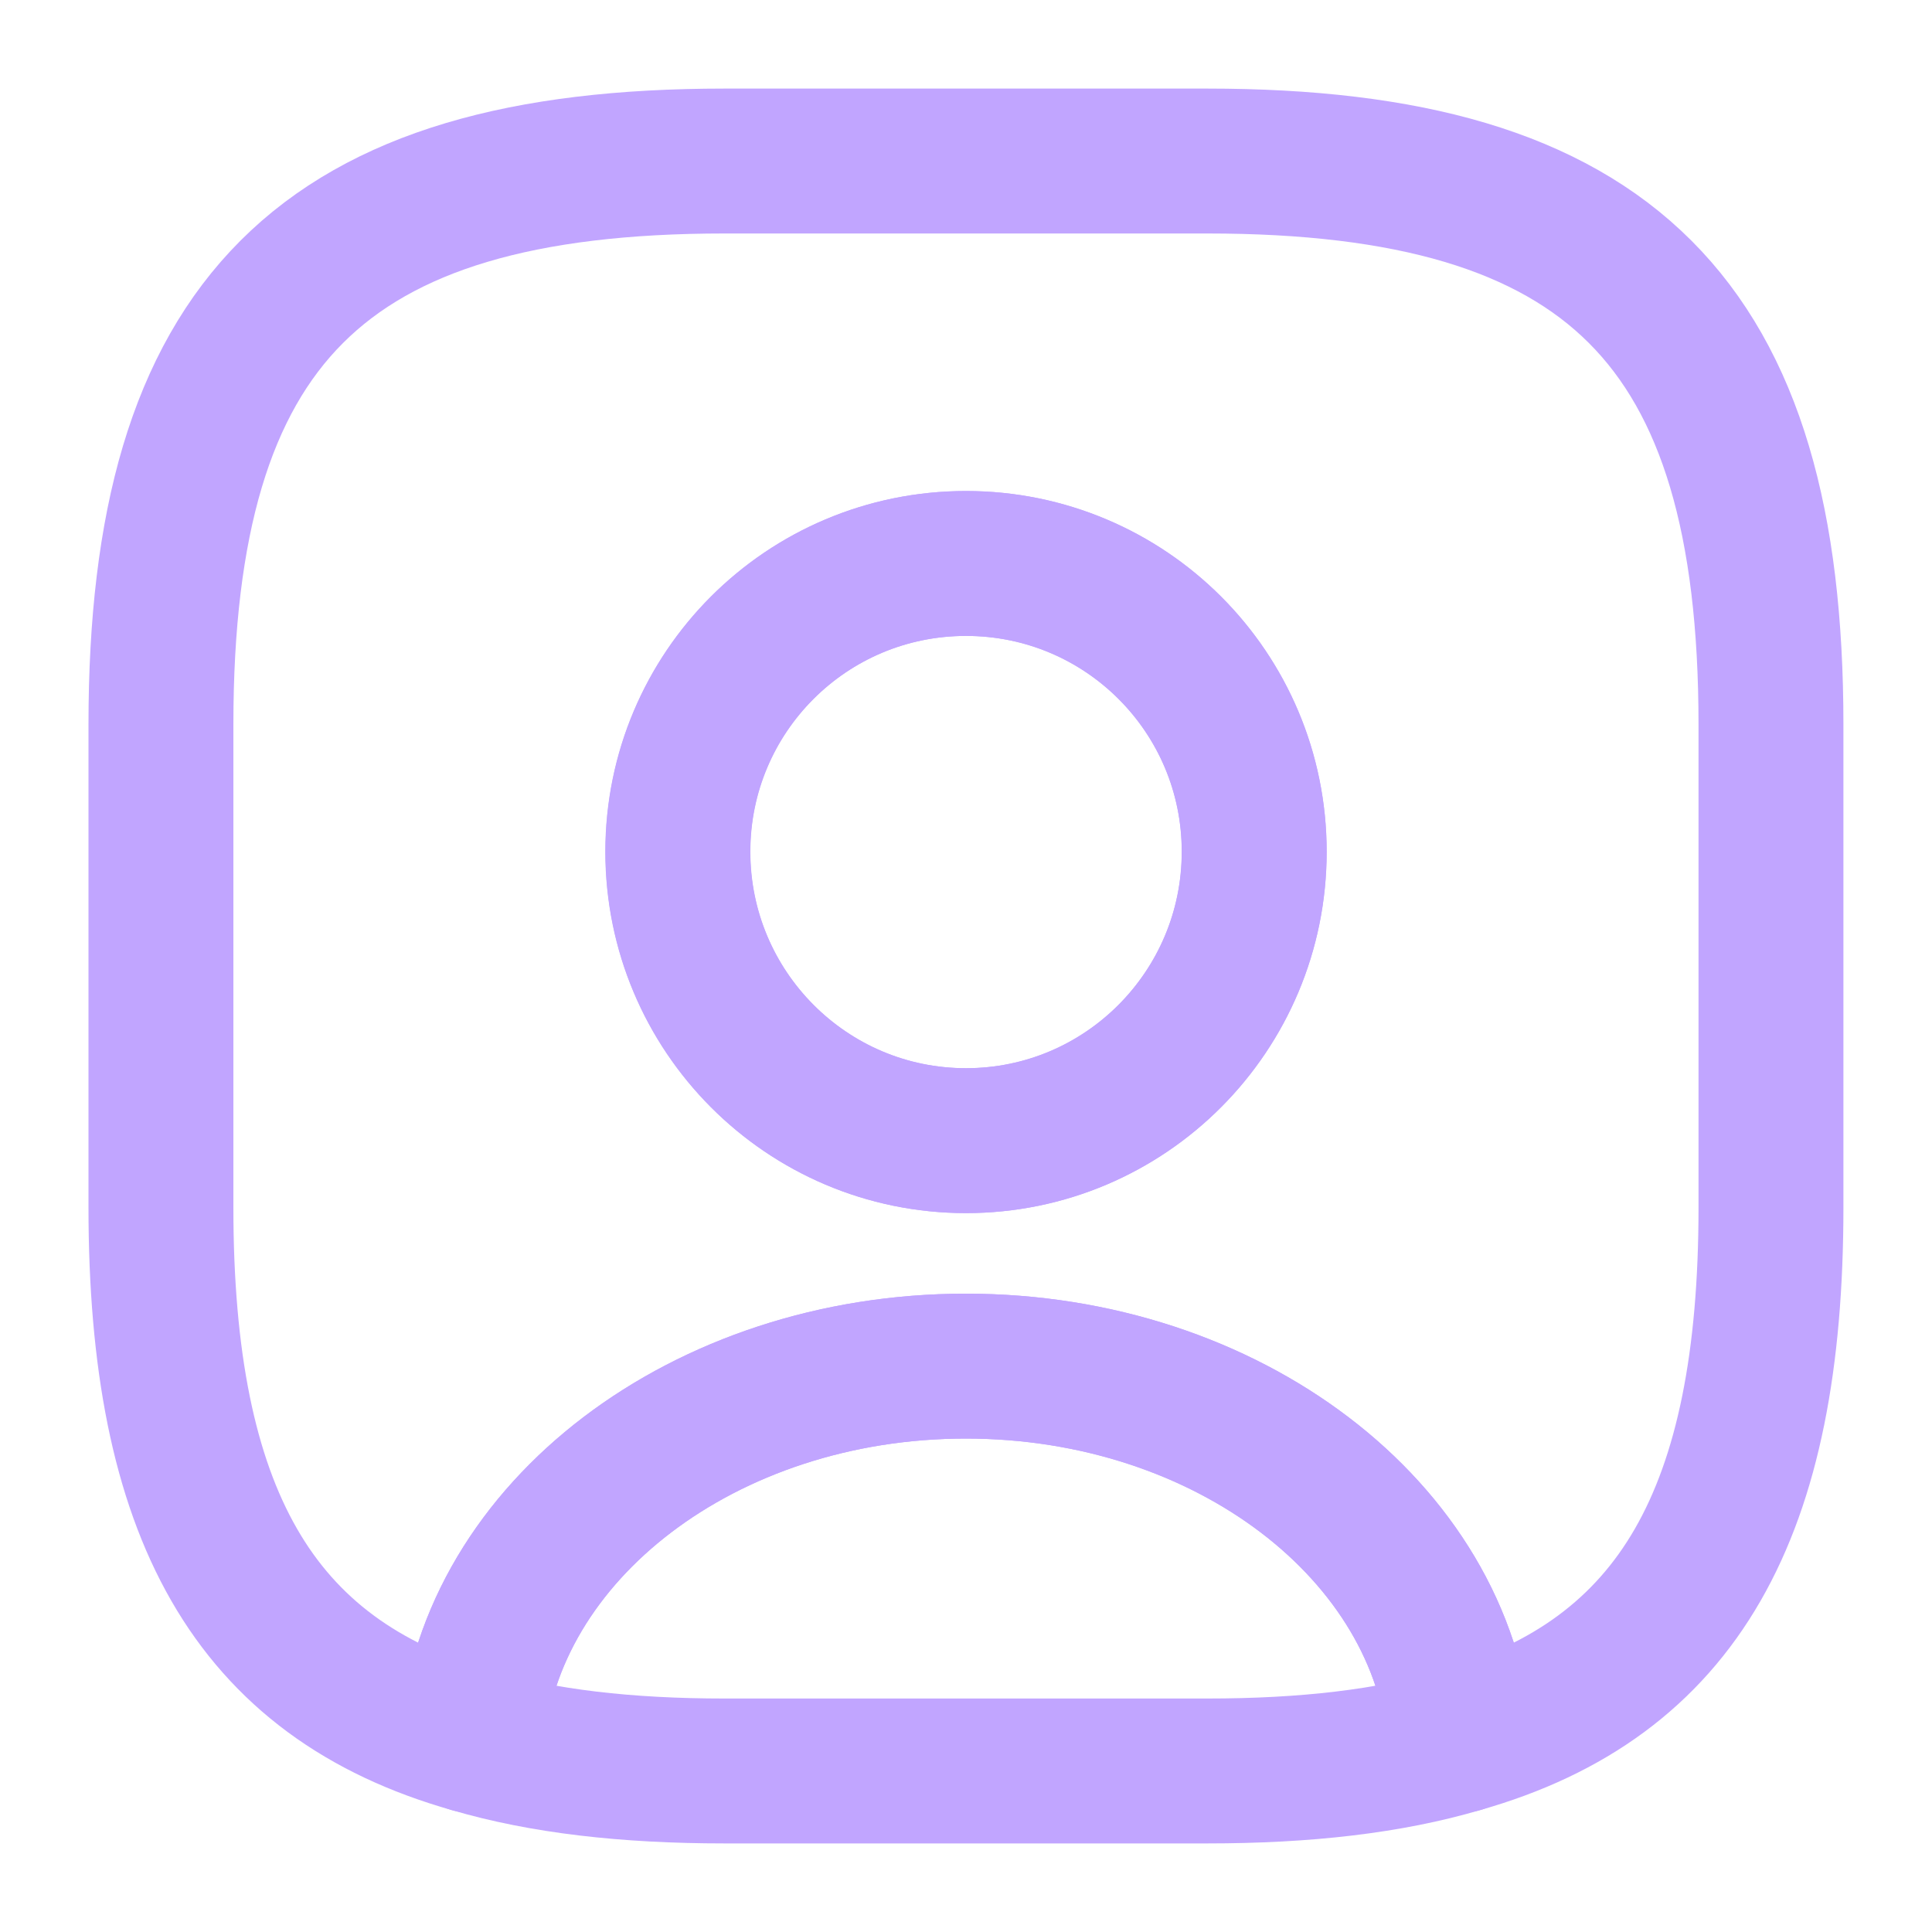 <svg width="20" height="20" viewBox="0 0 20 20" fill="none" xmlns="http://www.w3.org/2000/svg">
  <path d="M15.116 18.017C14.383 18.233 13.516 18.333 12.499 18.333H7.499C6.483 18.333 5.616 18.233 4.883 18.017C5.066 15.85 7.291 14.142 9.999 14.142C12.708 14.142 14.933 15.85 15.116 18.017Z" stroke="#c1a5ff" stroke-width="1.5" stroke-linecap="round" stroke-linejoin="round"></path>
  <path d="M12.499 1.667H7.499C3.333 1.667 1.666 3.333 1.666 7.5V12.5C1.666 15.65 2.616 17.375 4.883 18.017C5.066 15.85 7.291 14.142 9.999 14.142C12.708 14.142 14.933 15.85 15.116 18.017C17.383 17.375 18.333 15.65 18.333 12.5V7.5C18.333 3.333 16.666 1.667 12.499 1.667ZM9.999 11.808C8.349 11.808 7.016 10.467 7.016 8.817C7.016 7.167 8.349 5.833 9.999 5.833C11.649 5.833 12.983 7.167 12.983 8.817C12.983 10.467 11.649 11.808 9.999 11.808Z" stroke="#c1a5ff" stroke-width="1.5" stroke-linecap="round" stroke-linejoin="round"></path>
  <path d="M12.984 8.817C12.984 10.467 11.651 11.808 10.001 11.808C8.351 11.808 7.018 10.467 7.018 8.817C7.018 7.167 8.351 5.833 10.001 5.833C11.651 5.833 12.984 7.167 12.984 8.817Z" stroke="#c1a5ff" stroke-width="1.5" stroke-linecap="round" stroke-linejoin="round"></path>
</svg>